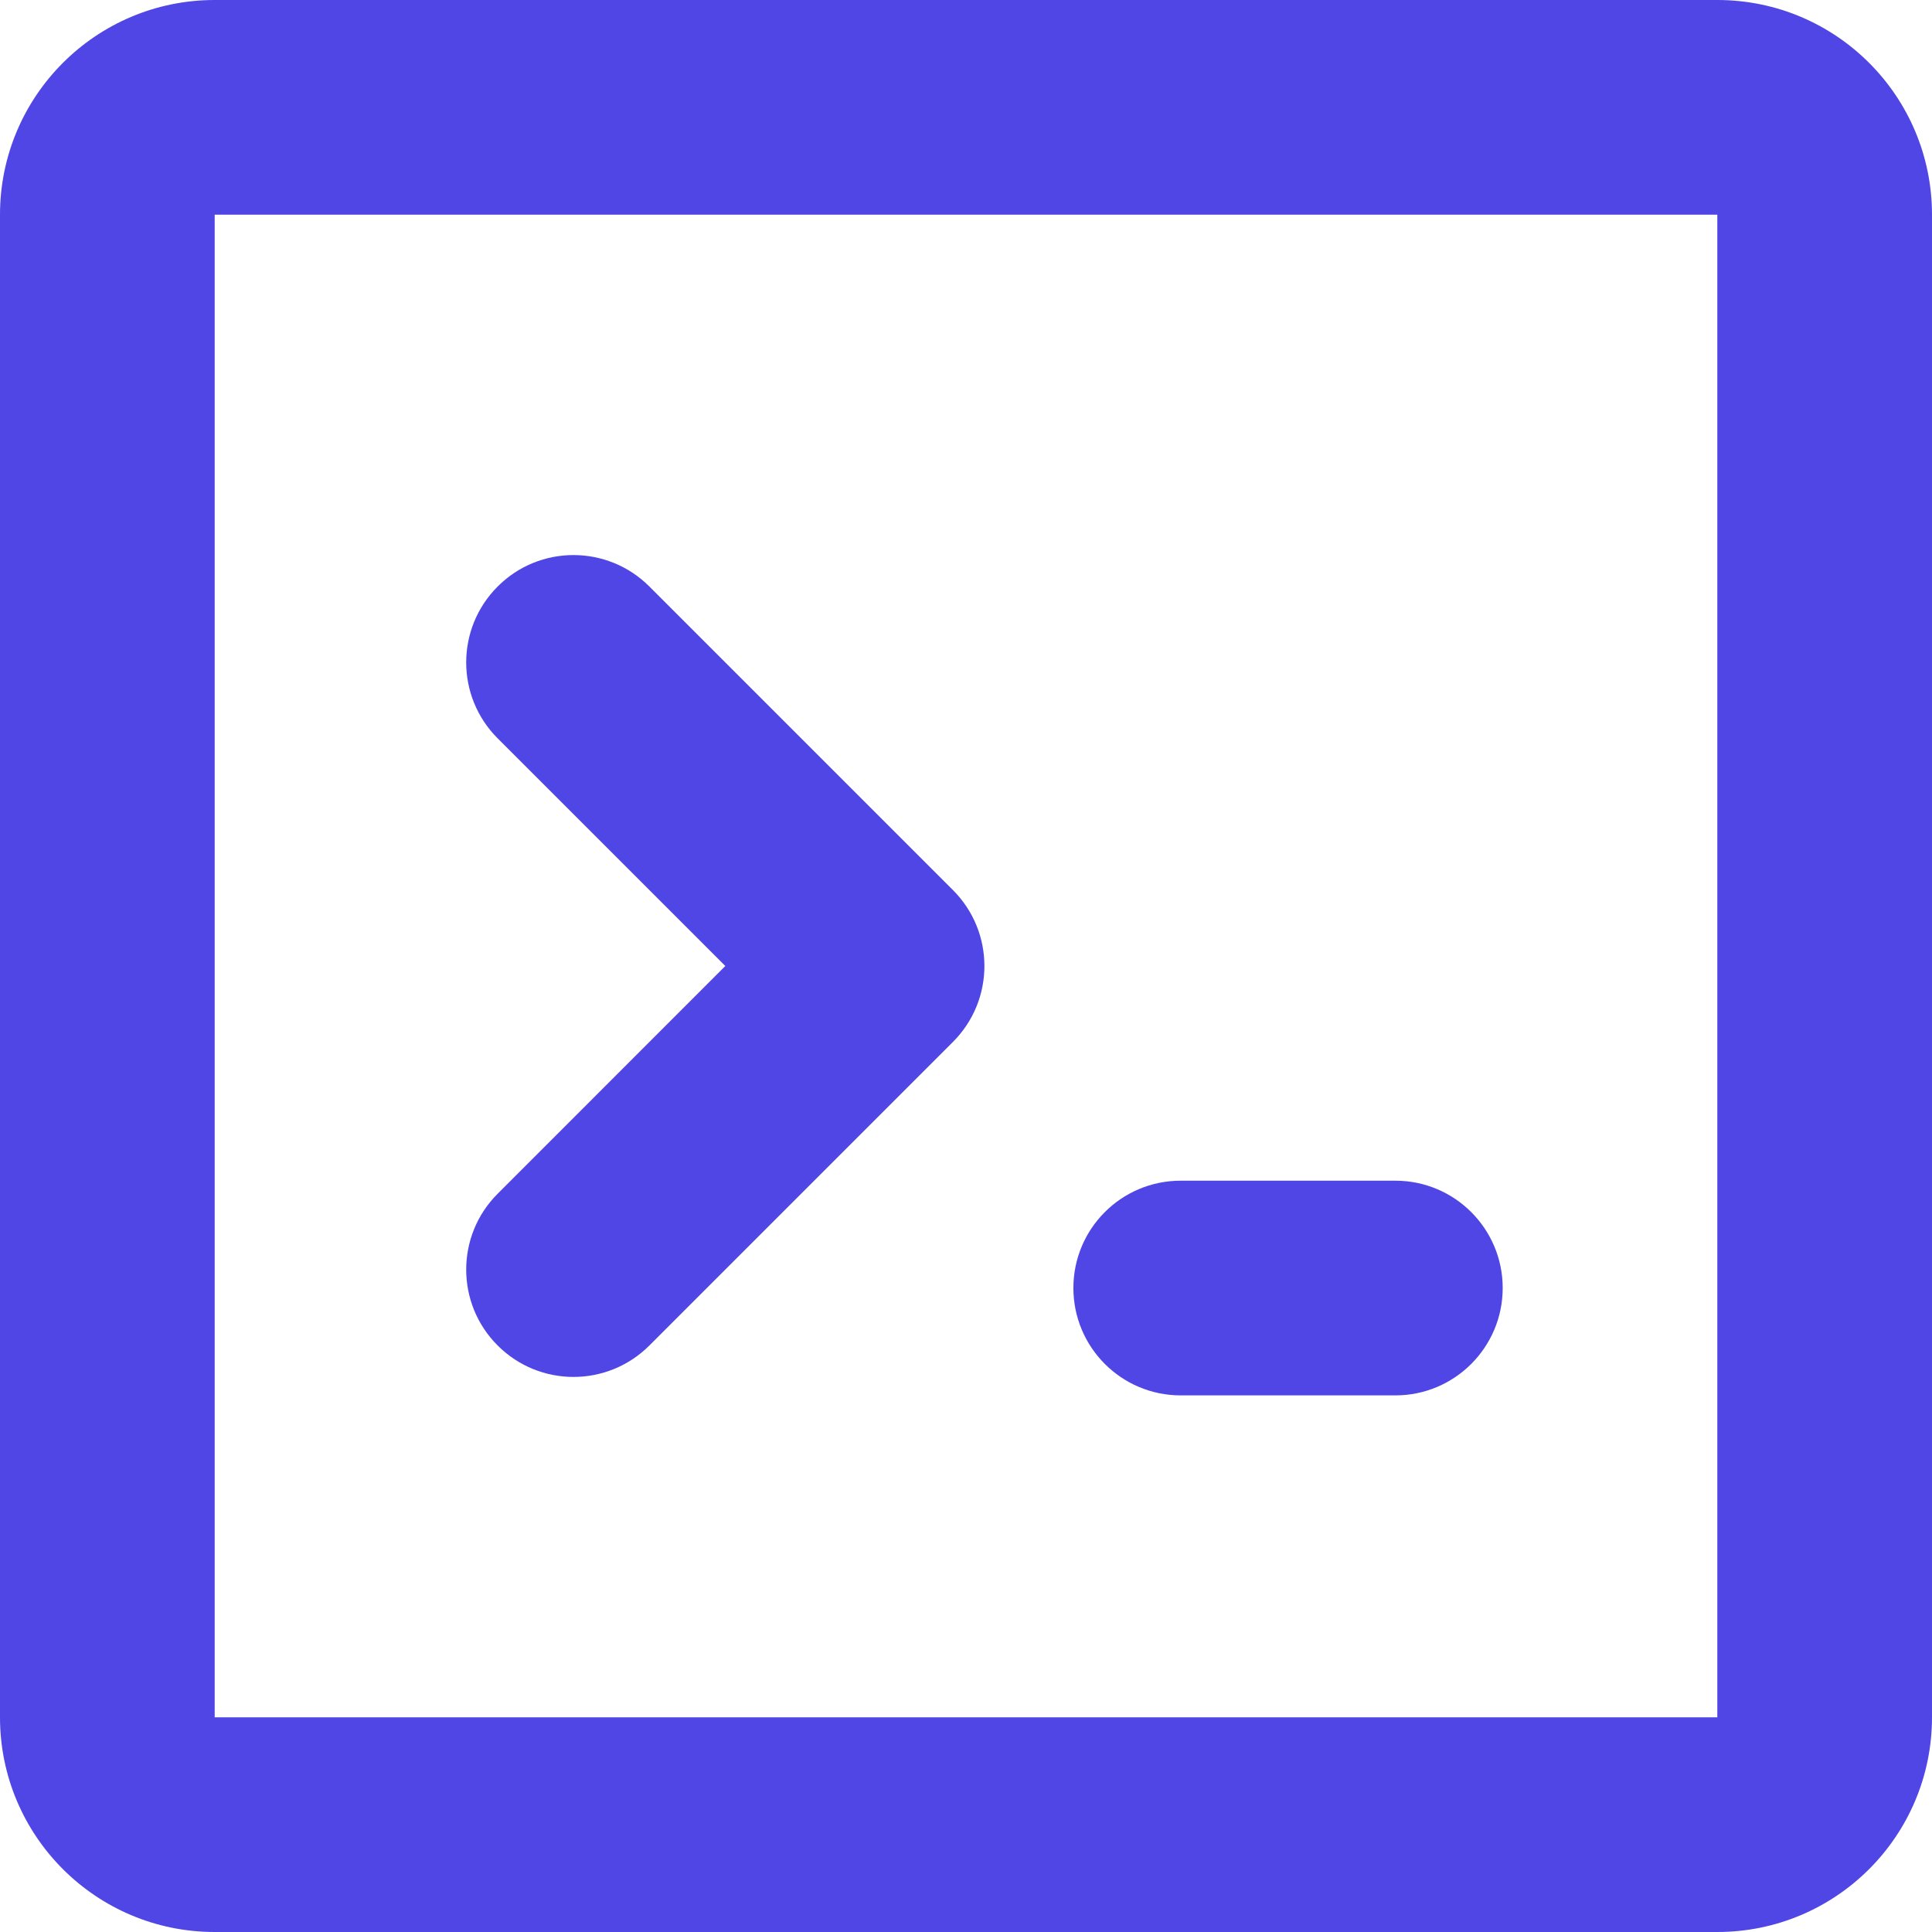 <svg width="24" height="24" viewBox="0 0 24 24" fill="none" xmlns="http://www.w3.org/2000/svg">
<path d="M8.067 16.714C7.546 17.235 6.702 17.235 6.182 16.714C5.661 16.194 5.661 15.349 6.182 14.829L9.01 12L6.182 9.172C5.661 8.651 5.661 7.807 6.182 7.286C6.702 6.765 7.546 6.765 8.067 7.286L11.838 11.057C12.359 11.578 12.359 12.422 11.838 12.943L8.067 16.714Z" fill="#4F46E5"/>
<path d="M14.667 14.667C13.93 14.667 13.334 15.264 13.334 16C13.334 16.736 13.93 17.334 14.667 17.334H17.334C18.07 17.334 18.667 16.736 18.667 16C18.667 15.264 18.07 14.667 17.334 14.667H14.667Z" fill="#4F46E5"/>
<path fill-rule="evenodd" clip-rule="evenodd" d="M0 2.667C0 1.194 1.194 0 2.667 0H21.333C22.806 0 24 1.194 24 2.667V21.333C24 22.806 22.806 24 21.333 24H2.667C1.194 24 0 22.806 0 21.333V2.667ZM21.333 2.667H2.667V21.333H21.333V2.667Z" fill="#4F46E5"/>
</svg>

